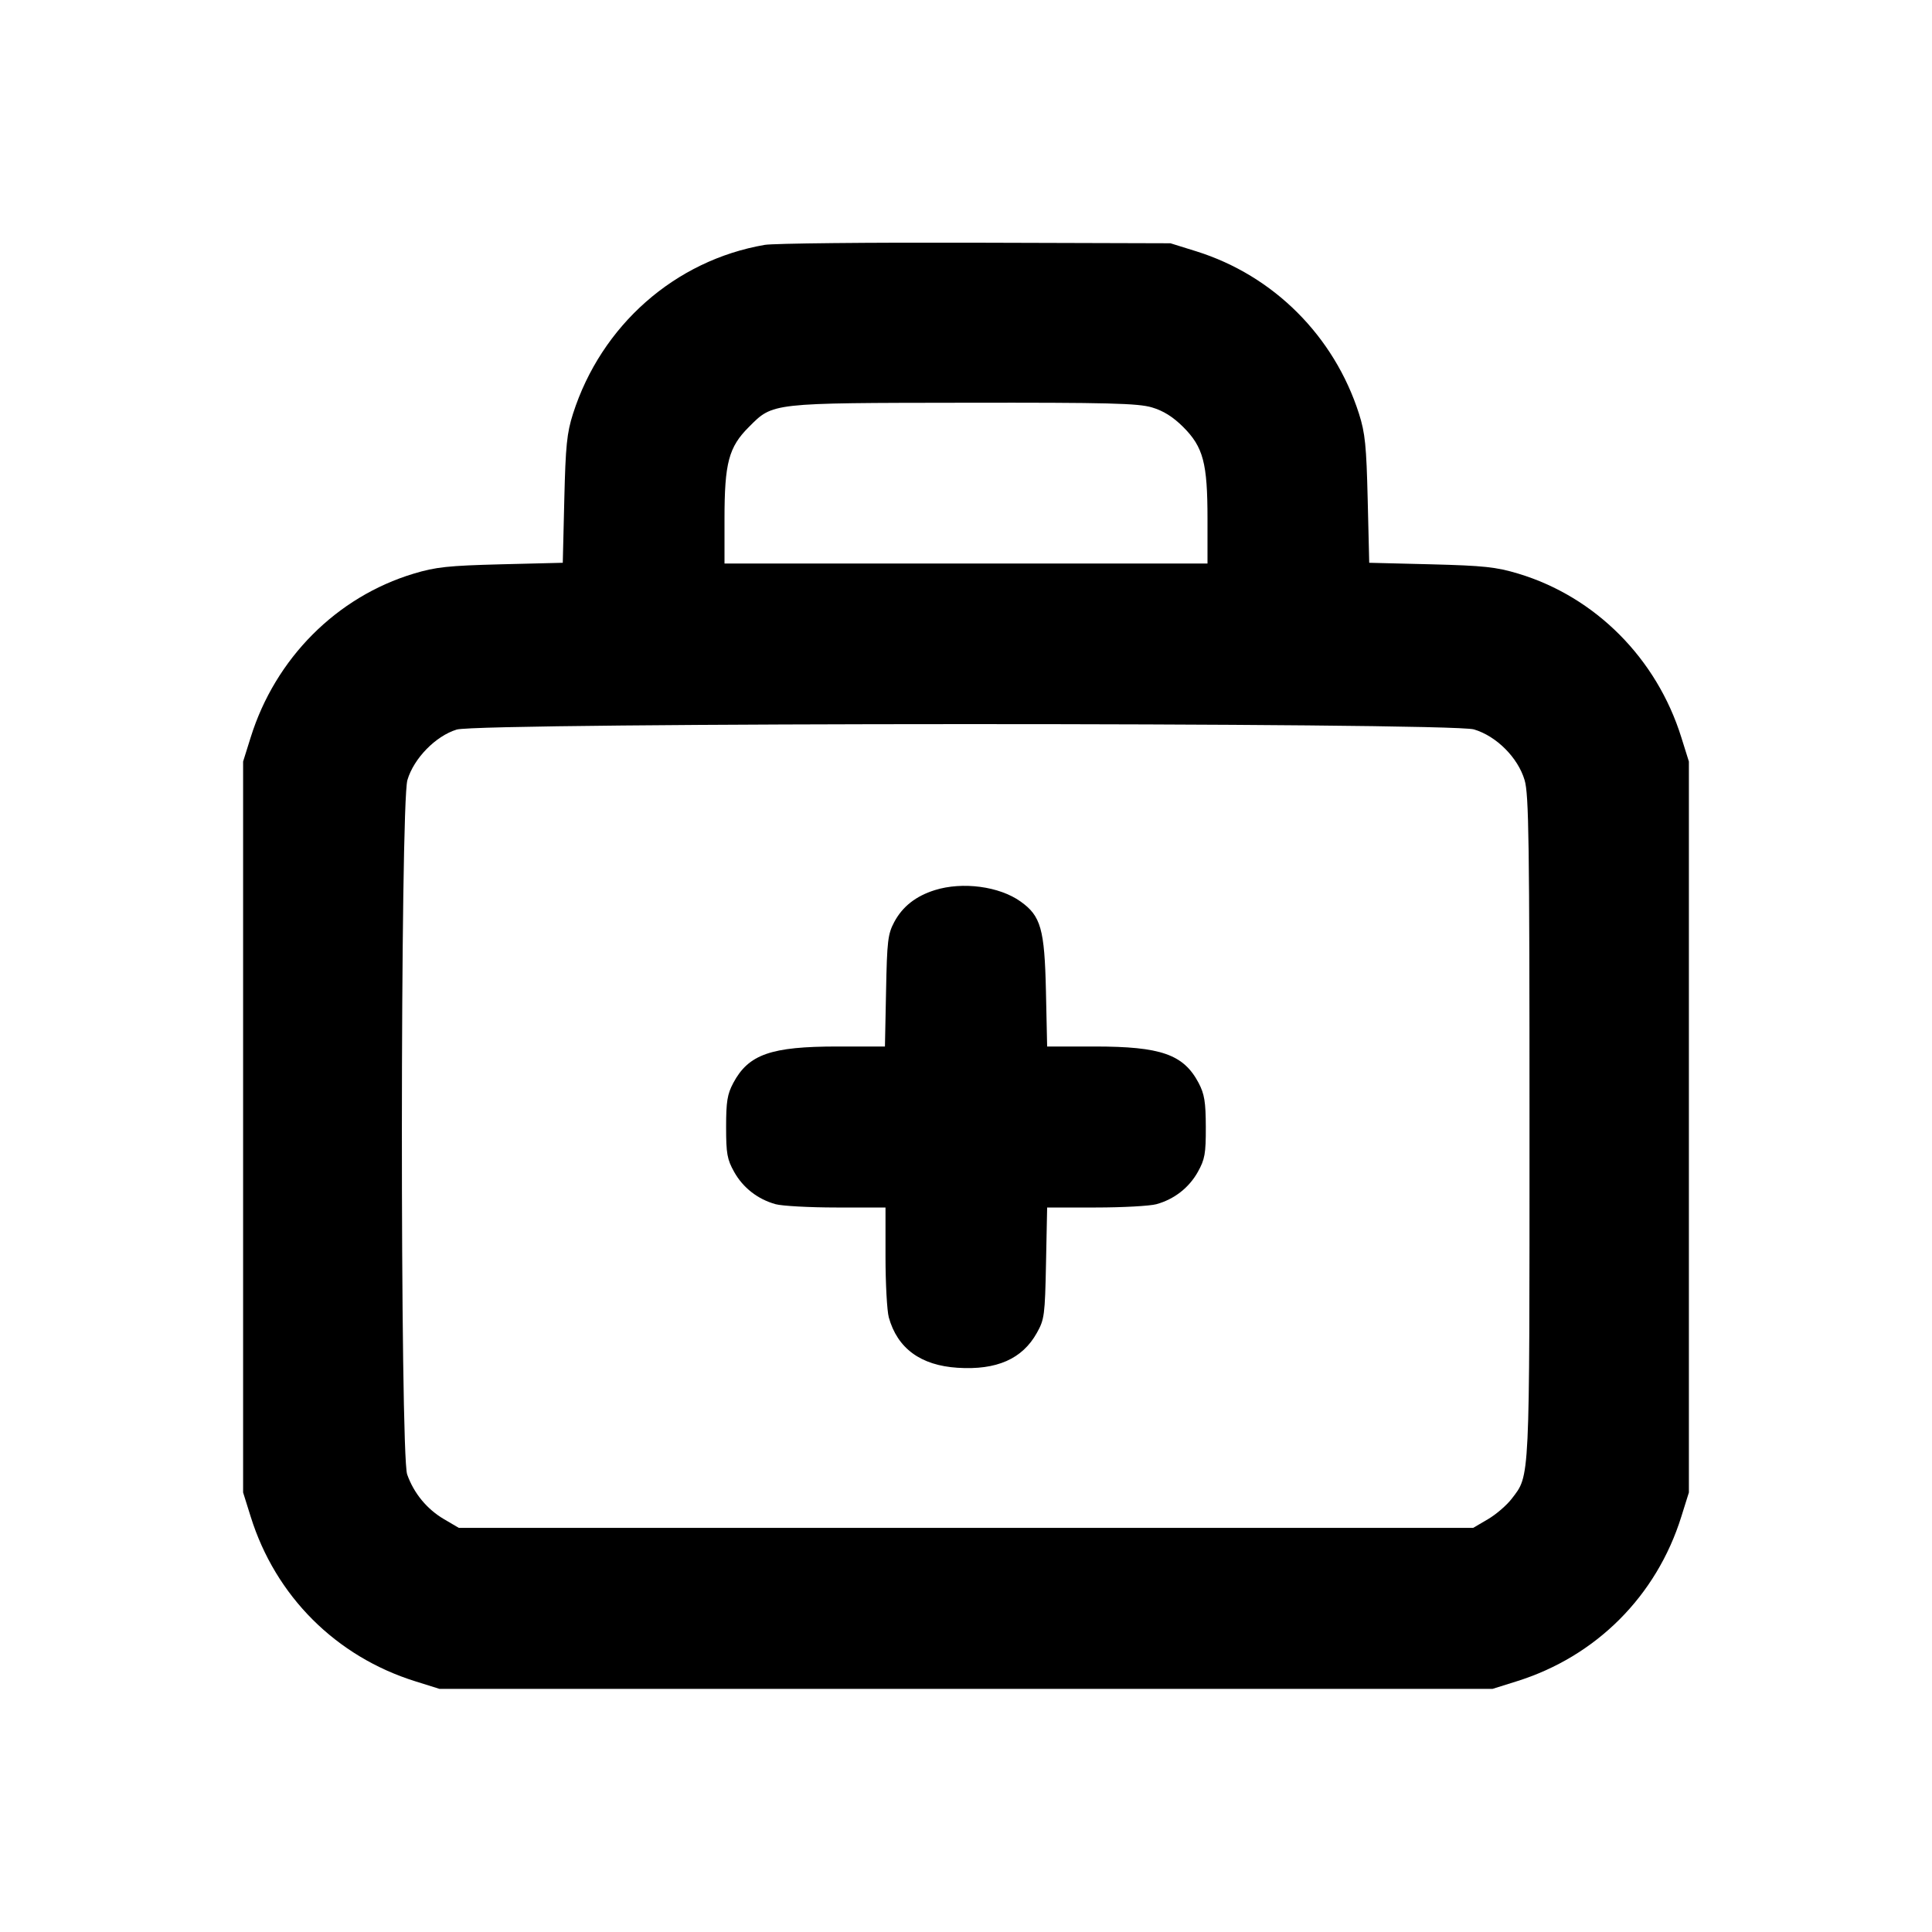 <svg xmlns="http://www.w3.org/2000/svg" width="24" height="24" viewBox="0 0 24 24" fill="none" stroke="currentColor" stroke-width="2" stroke-linecap="round" stroke-linejoin="round" class="icon icon-tabler icons-tabler-outline icon-tabler-first-aid-kit"><path d="M9.499 3.042 C 8.385 3.234,7.470 4.041,7.118 5.140 C 7.042 5.379,7.026 5.536,7.010 6.205 L 6.991 6.991 6.225 7.010 C 5.567 7.027,5.415 7.043,5.139 7.126 C 4.181 7.415,3.420 8.179,3.114 9.160 L 3.020 9.460 3.020 14.000 L 3.020 18.540 3.114 18.840 C 3.422 19.827,4.173 20.578,5.160 20.886 L 5.460 20.980 12.000 20.980 L 18.540 20.980 18.840 20.886 C 19.827 20.578,20.578 19.827,20.886 18.840 L 20.980 18.540 20.980 14.000 L 20.980 9.460 20.886 9.160 C 20.580 8.179,19.819 7.415,18.861 7.126 C 18.585 7.043,18.433 7.027,17.775 7.010 L 17.009 6.991 16.990 6.205 C 16.974 5.536,16.958 5.379,16.882 5.140 C 16.573 4.174,15.820 3.422,14.861 3.122 L 14.540 3.022 12.120 3.015 C 10.789 3.011,9.609 3.023,9.499 3.042 M14.310 5.061 C 14.452 5.103,14.571 5.178,14.697 5.303 C 14.948 5.554,15.000 5.751,15.000 6.447 L 15.000 7.000 12.000 7.000 L 9.000 7.000 9.000 6.447 C 9.000 5.750,9.052 5.554,9.304 5.303 C 9.604 5.002,9.569 5.006,11.983 5.003 C 13.772 5.000,14.138 5.010,14.310 5.061 M18.310 9.061 C 18.589 9.144,18.856 9.411,18.939 9.690 C 18.992 9.867,19.000 10.441,19.000 14.001 C 19.000 18.458,19.007 18.319,18.779 18.618 C 18.718 18.698,18.585 18.813,18.484 18.872 L 18.300 18.980 12.000 18.980 L 5.700 18.980 5.516 18.872 C 5.303 18.747,5.141 18.550,5.058 18.316 C 4.969 18.062,4.971 9.992,5.061 9.690 C 5.140 9.421,5.412 9.143,5.673 9.063 C 5.963 8.974,18.010 8.972,18.310 9.061 M11.614 11.057 C 11.377 11.131,11.212 11.261,11.109 11.453 C 11.029 11.603,11.019 11.689,11.007 12.310 L 10.993 13.000 10.403 13.000 C 9.577 13.000,9.299 13.097,9.109 13.453 C 9.035 13.592,9.020 13.684,9.020 14.000 C 9.020 14.331,9.033 14.403,9.120 14.558 C 9.230 14.755,9.414 14.898,9.635 14.959 C 9.715 14.981,10.055 15.000,10.390 15.000 L 11.000 15.000 11.000 15.610 C 11.000 15.945,11.019 16.285,11.041 16.365 C 11.148 16.750,11.437 16.962,11.896 16.991 C 12.381 17.022,12.699 16.882,12.880 16.558 C 12.974 16.391,12.981 16.338,12.994 15.690 L 13.008 15.000 13.614 15.000 C 13.947 15.000,14.285 14.981,14.365 14.959 C 14.586 14.898,14.770 14.755,14.880 14.558 C 14.967 14.402,14.980 14.332,14.979 14.000 C 14.978 13.687,14.962 13.591,14.890 13.453 C 14.702 13.098,14.423 13.000,13.598 13.000 L 13.008 13.000 12.993 12.310 C 12.976 11.541,12.930 11.378,12.678 11.199 C 12.414 11.010,11.957 10.950,11.614 11.057 " stroke="none" fill="black" fill-rule="evenodd"></path></svg>
